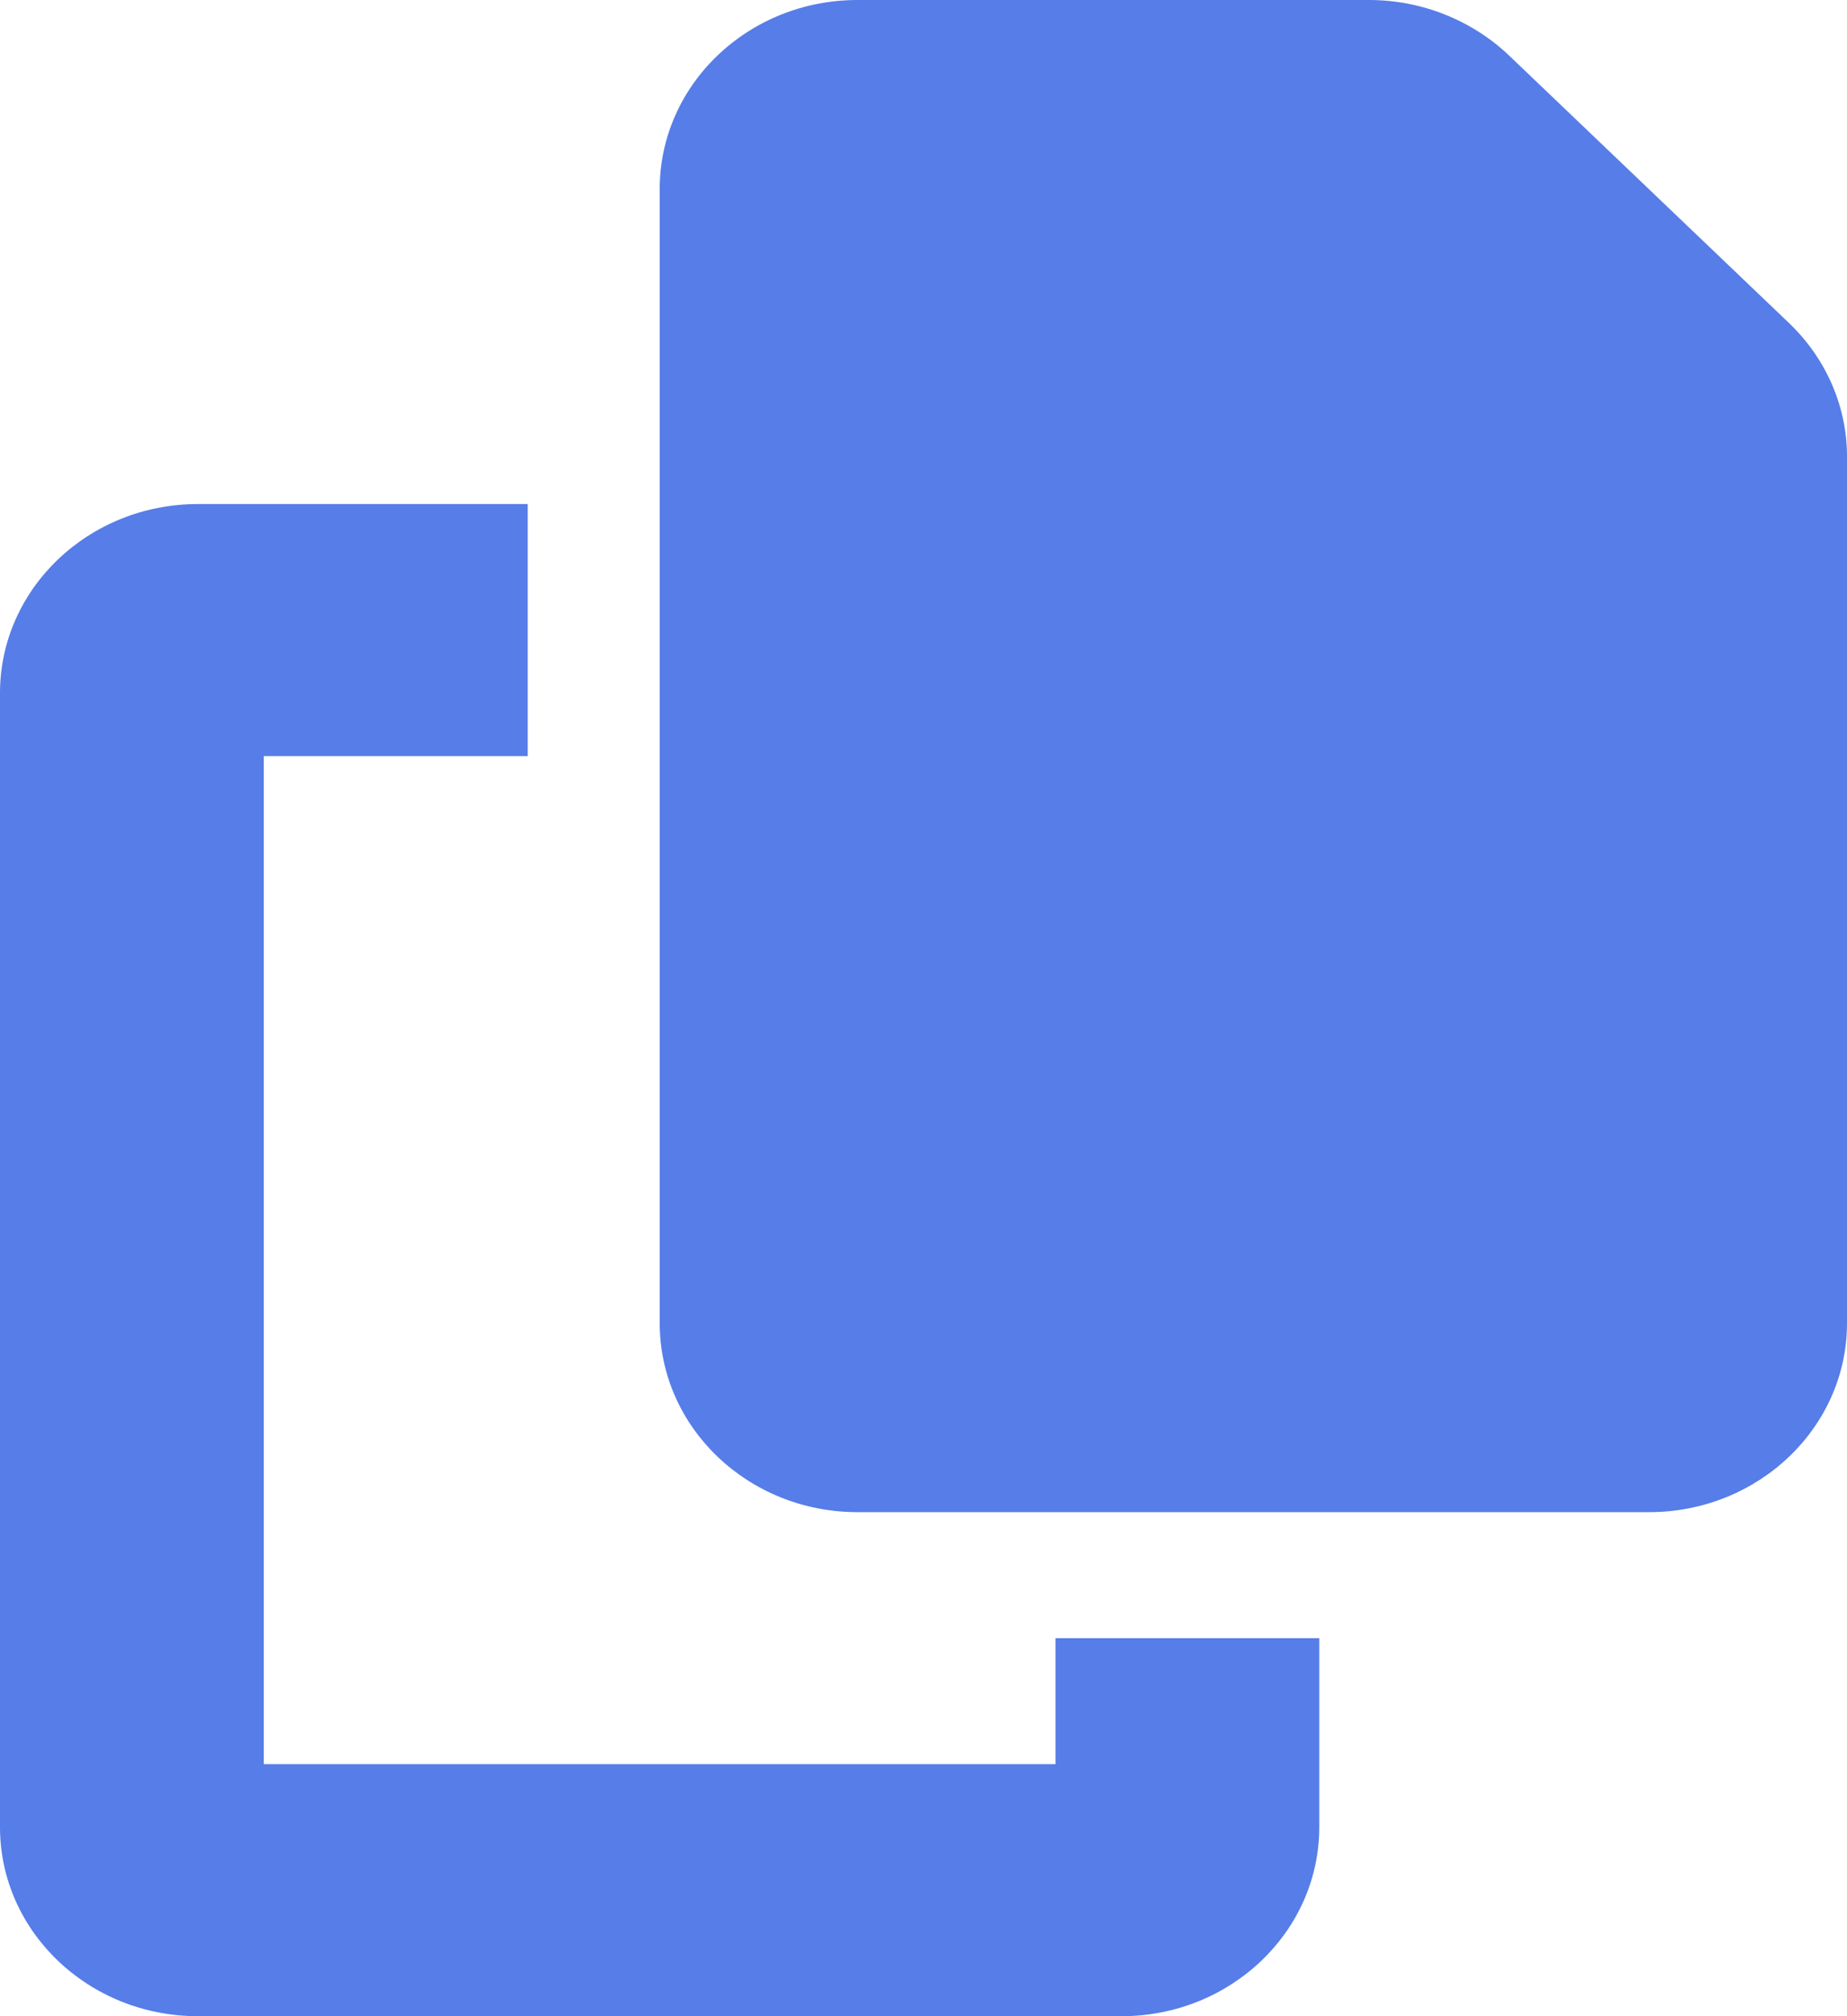 <svg width="11" height="12" viewBox="0 0 11 12" fill="none" xmlns="http://www.w3.org/2000/svg">
<path id="Vector" d="M5.107 0H8.154C8.466 0 8.766 0.12 8.987 0.33L10.654 1.922C10.875 2.133 11 2.419 11 2.716V7.875C11 8.496 10.472 9 9.821 9H5.107C4.456 9 3.929 8.496 3.929 7.875V1.125C3.929 0.504 4.456 0 5.107 0ZM1.179 3H3.143V4.5H1.571V10.5H6.286V9.75H7.857V10.875C7.857 11.496 7.329 12 6.679 12H1.179C0.528 12 0 11.496 0 10.875V4.125C0 3.504 0.528 3 1.179 3Z" fill="#567DE8"/>
</svg>

